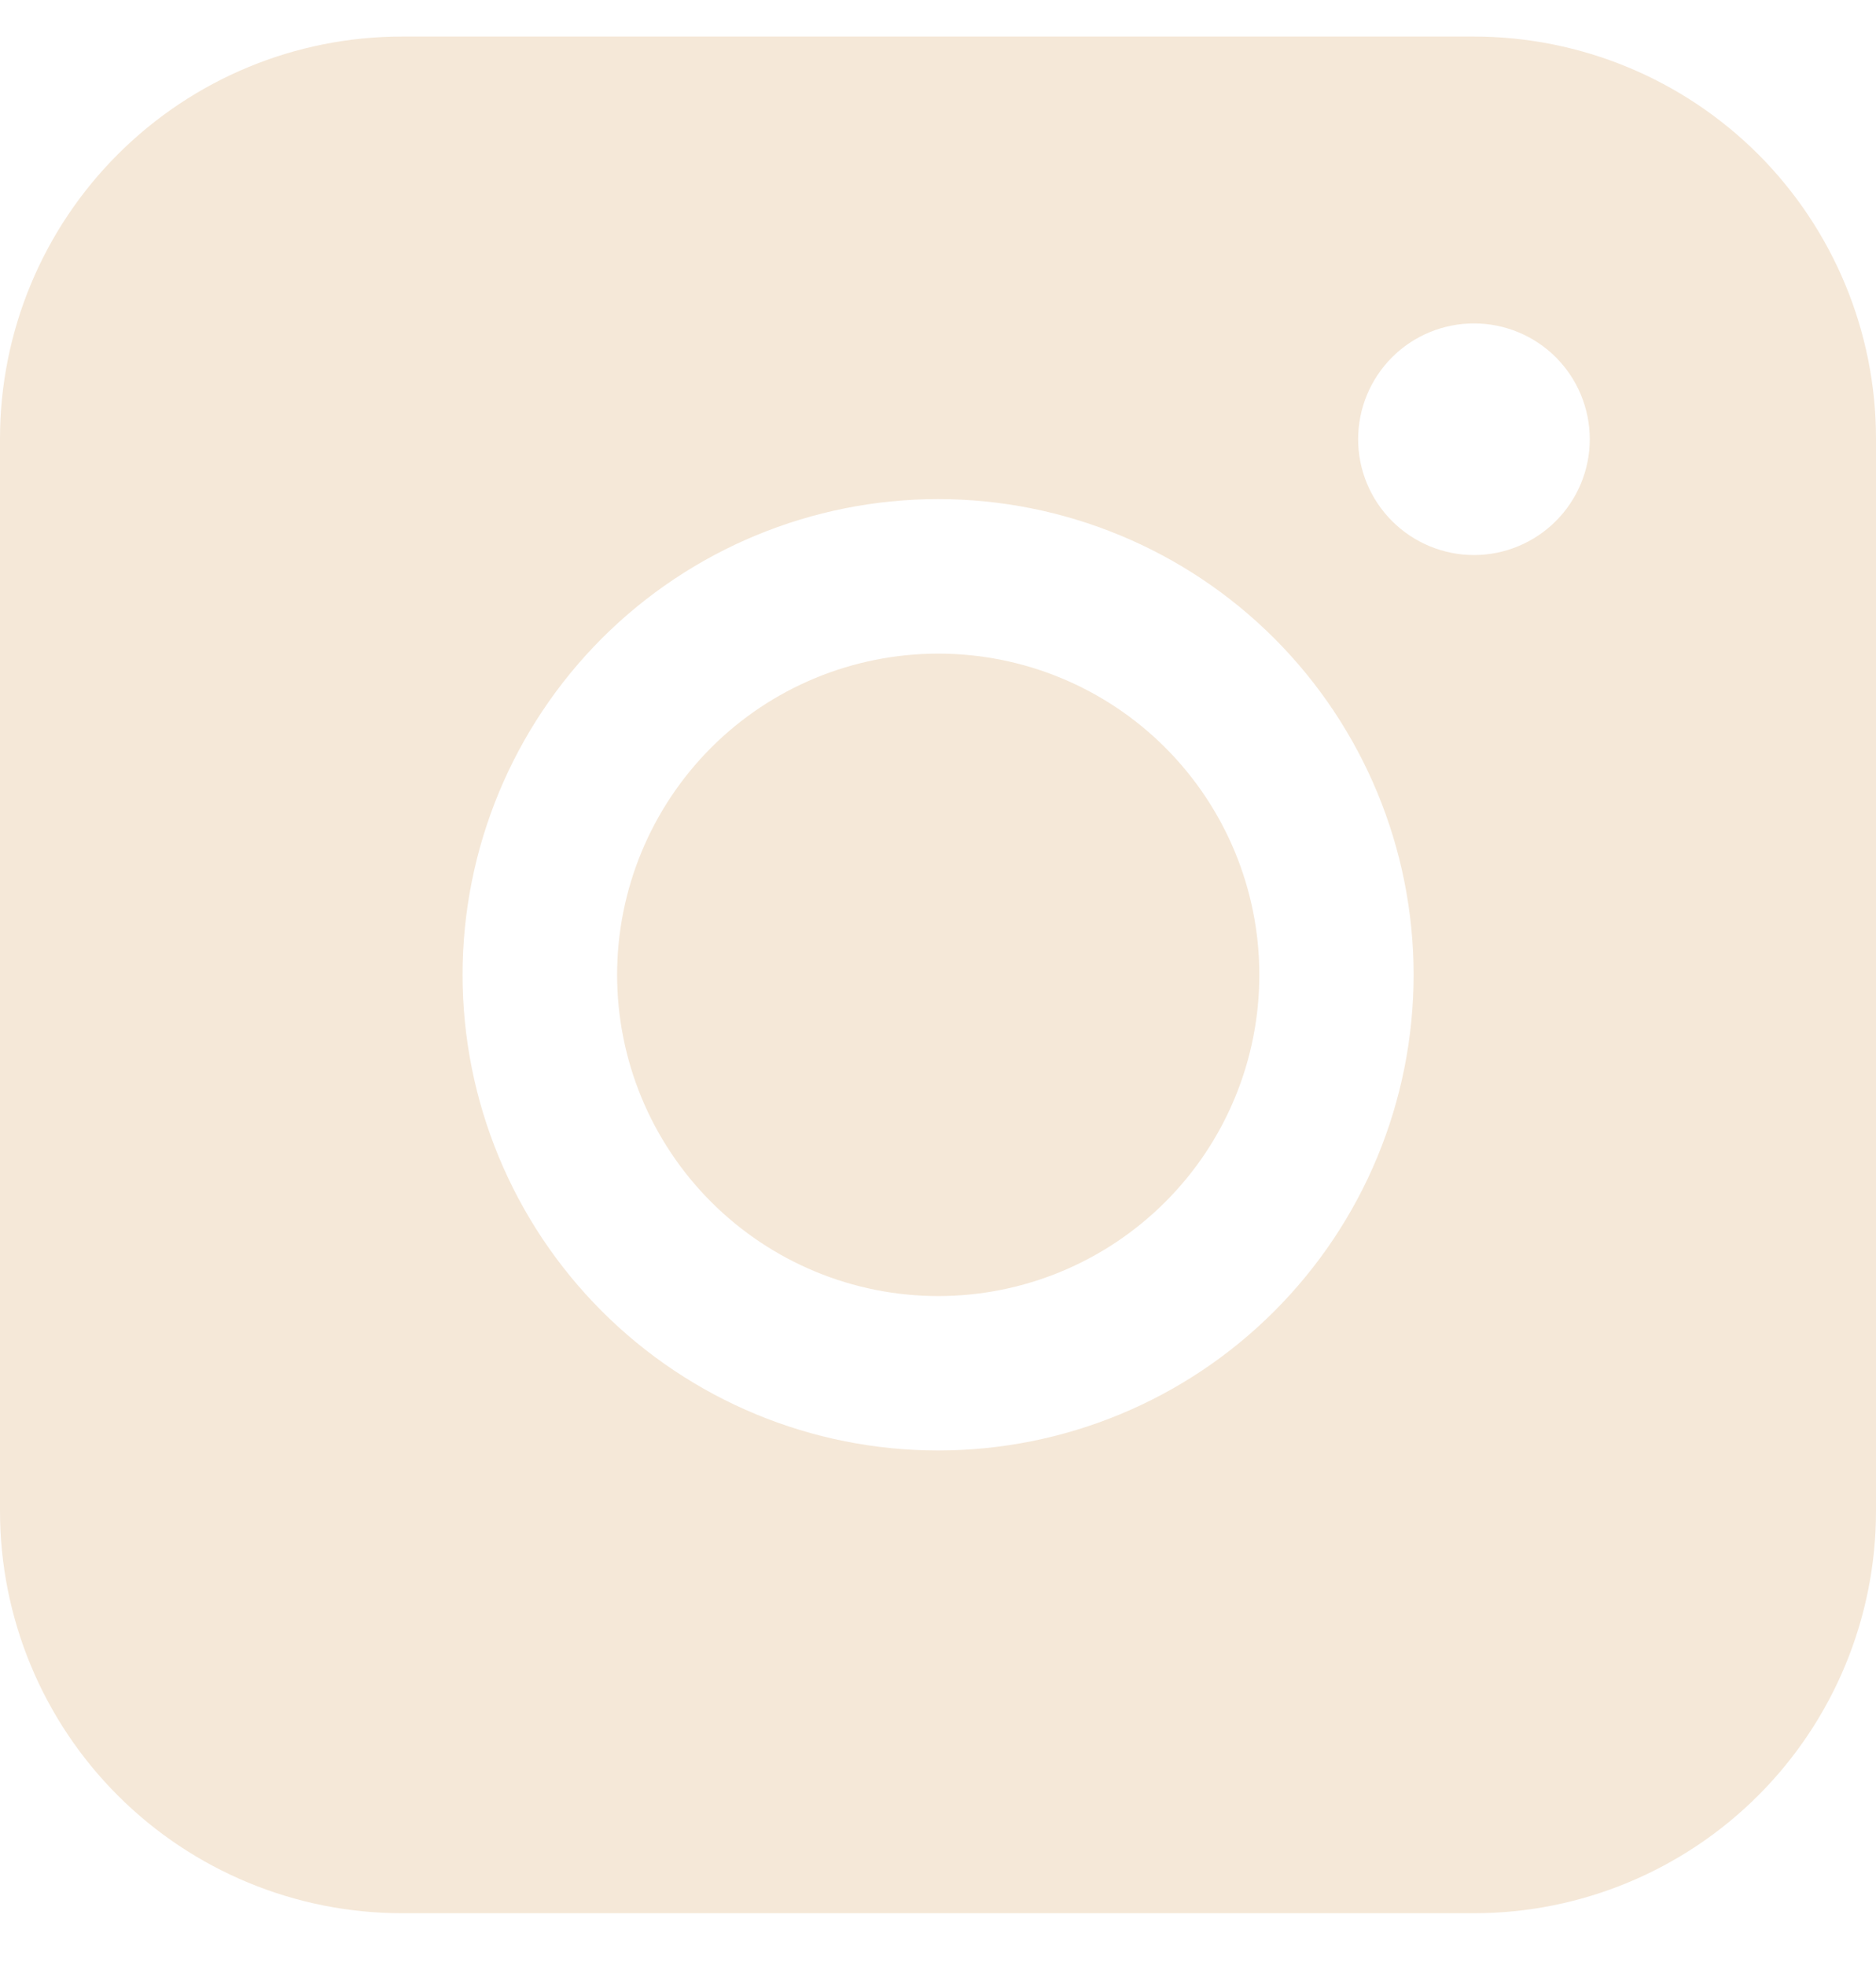 <svg width="21" height="22" viewBox="0 0 21 22" fill="none" xmlns="http://www.w3.org/2000/svg">
<path fill-rule="evenodd" clip-rule="evenodd" d="M4.5 0.409C3.307 0.409 2.163 0.883 1.319 1.727C0.475 2.57 0 3.715 0 4.908V16.909C0 18.102 0.474 19.247 1.318 20.091C2.162 20.935 3.307 21.409 4.5 21.409H16.501C17.695 21.409 18.839 20.934 19.683 20.09C20.526 19.247 21 18.102 21 16.909V4.908C21 3.715 20.525 2.571 19.682 1.727C18.838 0.884 17.694 0.41 16.501 0.409H4.5ZM17.796 4.915C17.796 5.259 17.659 5.588 17.416 5.831C17.173 6.074 16.843 6.211 16.5 6.211C16.156 6.211 15.826 6.074 15.583 5.831C15.34 5.588 15.203 5.259 15.203 4.915C15.203 4.571 15.34 4.241 15.583 3.998C15.826 3.755 16.156 3.619 16.5 3.619C16.843 3.619 17.173 3.755 17.416 3.998C17.659 4.241 17.796 4.571 17.796 4.915ZM10.503 7.314C9.549 7.314 8.635 7.692 7.961 8.366C7.287 9.041 6.908 9.955 6.908 10.908C6.908 11.862 7.287 12.776 7.961 13.45C8.635 14.124 9.549 14.503 10.503 14.503C11.456 14.503 12.37 14.124 13.044 13.45C13.719 12.776 14.097 11.862 14.097 10.908C14.097 9.955 13.719 9.041 13.044 8.366C12.37 7.692 11.456 7.314 10.503 7.314ZM5.178 10.908C5.178 9.497 5.739 8.143 6.737 7.144C7.735 6.146 9.089 5.585 10.501 5.585C11.913 5.585 13.267 6.146 14.265 7.144C15.263 8.143 15.824 9.497 15.824 10.908C15.824 12.32 15.263 13.674 14.265 14.672C13.267 15.671 11.913 16.231 10.501 16.231C9.089 16.231 7.735 15.671 6.737 14.672C5.739 13.674 5.178 12.32 5.178 10.908Z" fill="#F5E8D8"/>
</svg>
